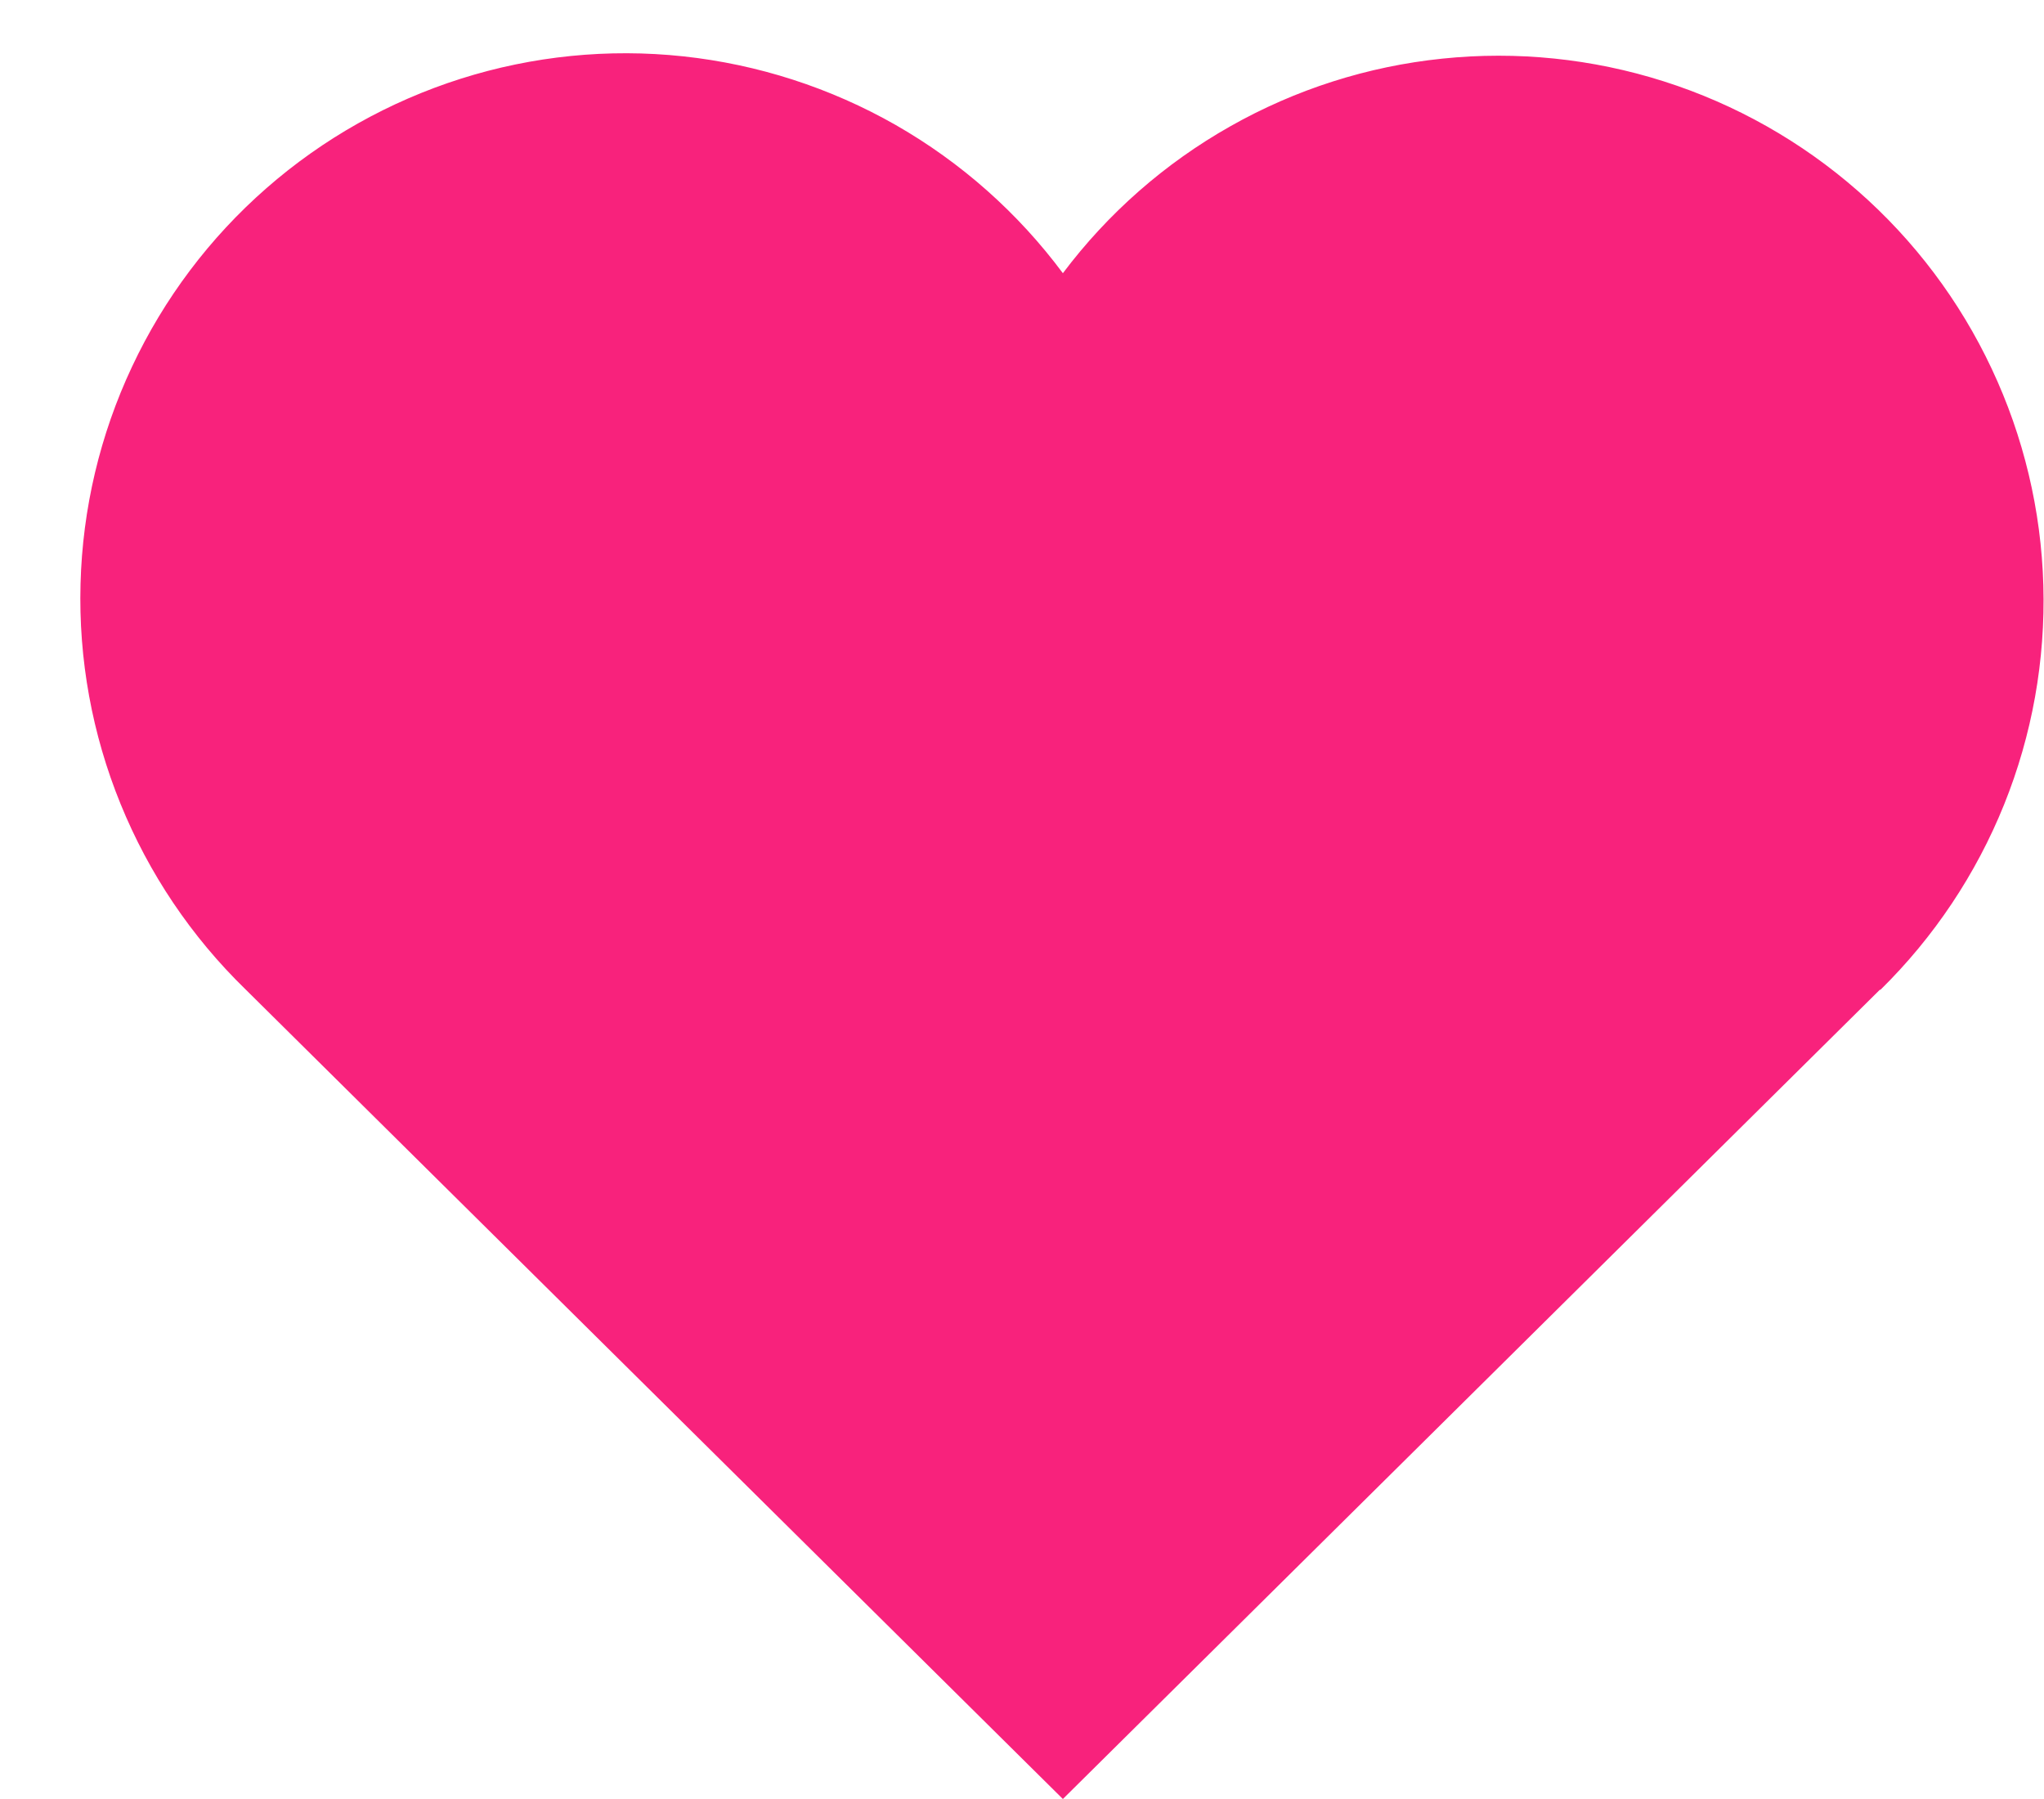 <svg width="25" height="22" viewBox="0 0 25 22" fill="none" xmlns="http://www.w3.org/2000/svg">
<path d="M23 12.096L13 22L3 12.096M3 12.096C2.34 11.454 1.821 10.683 1.474 9.83C1.127 8.978 0.96 8.063 0.985 7.142C1.009 6.222 1.223 5.317 1.615 4.484C2.006 3.651 2.565 2.908 3.258 2.302C3.95 1.696 4.761 1.24 5.638 0.962C6.516 0.684 7.441 0.591 8.356 0.689C9.271 0.787 10.156 1.073 10.956 1.529C11.755 1.986 12.451 2.603 13 3.341C13.551 2.608 14.248 1.996 15.047 1.545C15.845 1.093 16.728 0.811 17.641 0.717C18.554 0.622 19.476 0.717 20.35 0.995C21.224 1.273 22.032 1.729 22.722 2.334C23.412 2.938 23.97 3.679 24.36 4.509C24.751 5.339 24.966 6.241 24.992 7.158C25.018 8.075 24.855 8.988 24.512 9.839C24.169 10.69 23.654 11.461 23 12.104" fill="#F8227C"/>
</svg>
